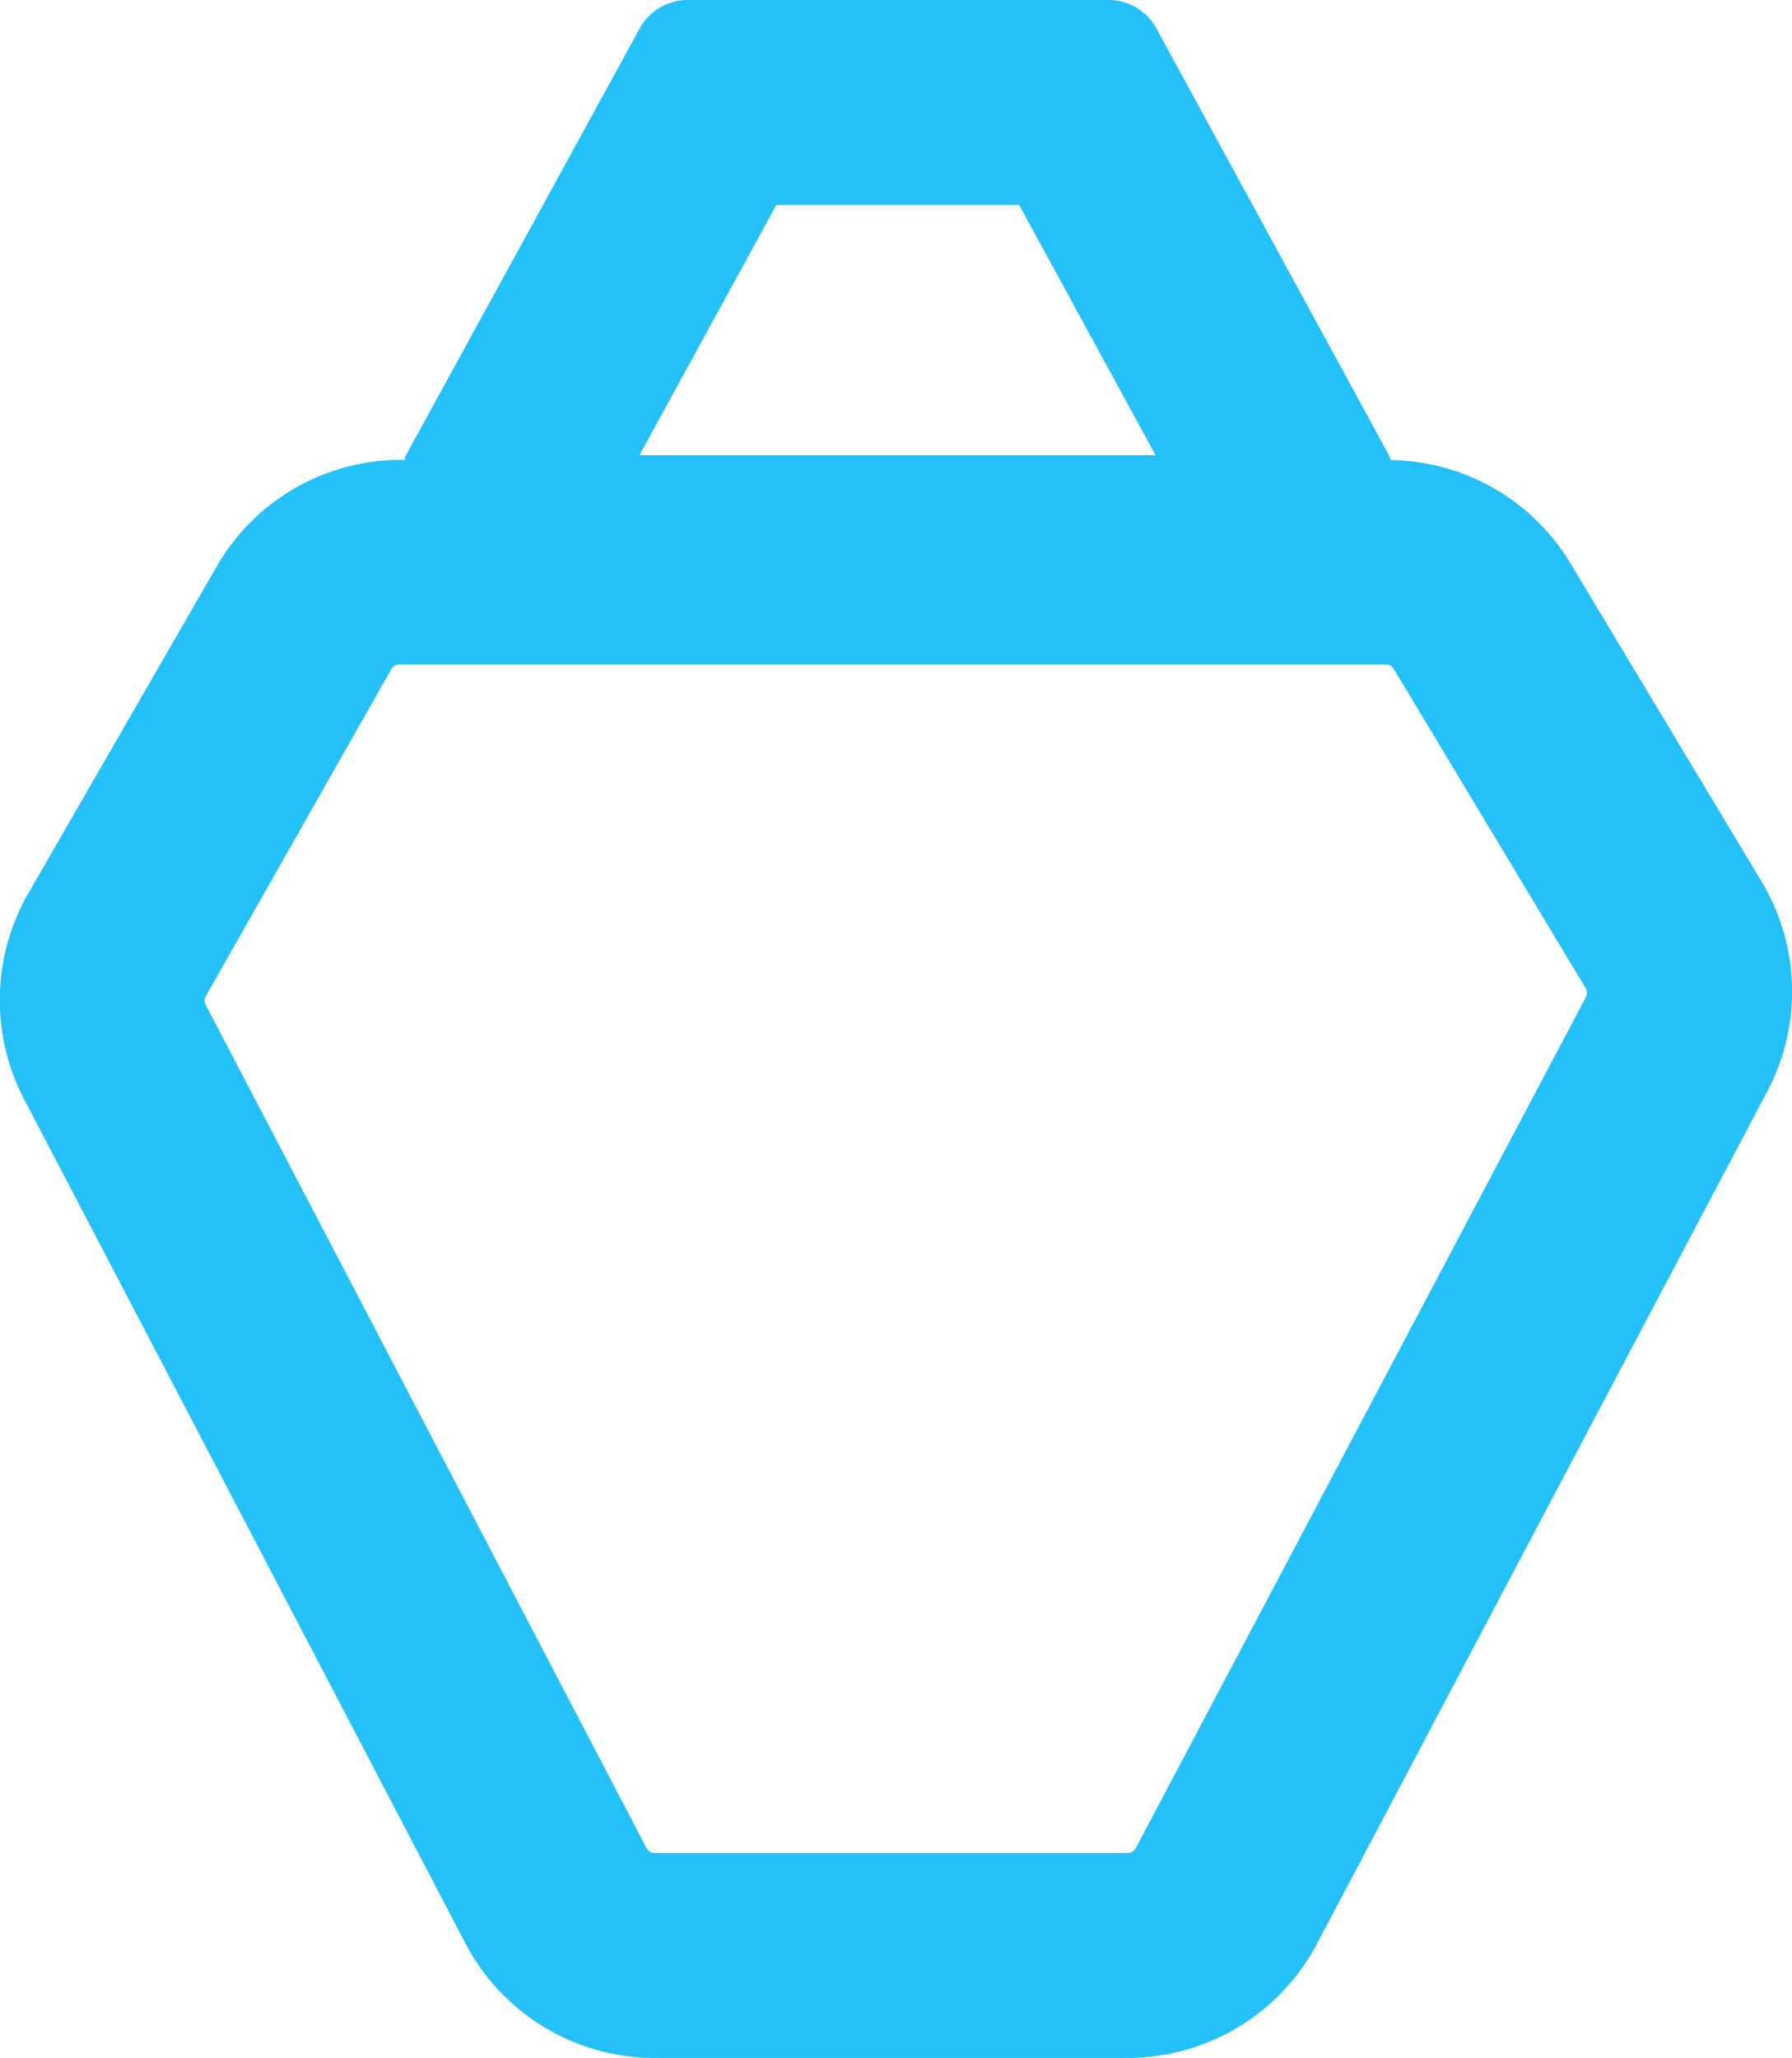 <svg xmlns="http://www.w3.org/2000/svg" viewBox="0 0 65.69 75.41"><defs><style>.cls-1{fill:#23c0f9;}</style></defs><title>favicon</title><g id="Layer_2" data-name="Layer 2"><g id="Layer_1-2" data-name="Layer 1"><path class="cls-1" d="M64.56,32.28l-7-11.65a7.8,7.8,0,0,0-6.58-3.77,2,2,0,0,0-.11-.26L42.4,1.06A2,2,0,0,0,40.62,0H25.21a2,2,0,0,0-1.77,1.06L14.85,16.74a.54.54,0,0,0,0,.11h-.15a7.8,7.8,0,0,0-6.81,4L1,32.8A7.85,7.85,0,0,0,.9,40.31l16.16,30.9a7.83,7.83,0,0,0,7,4.2H41.34a7.86,7.86,0,0,0,6.93-4.17L64.78,40A7.82,7.82,0,0,0,64.56,32.28ZM28.46,7.51h8.9l5,9.17H23.44Zm29.69,29L41.63,67.73a.32.32,0,0,1-.29.17H24a.32.32,0,0,1-.3-.18L7.54,36.82a.34.34,0,0,1,0-.31l6.81-12a.34.34,0,0,1,.29-.16H50.81a.32.32,0,0,1,.28.16l7,11.64A.35.35,0,0,1,58.15,36.49Z"/></g></g></svg>